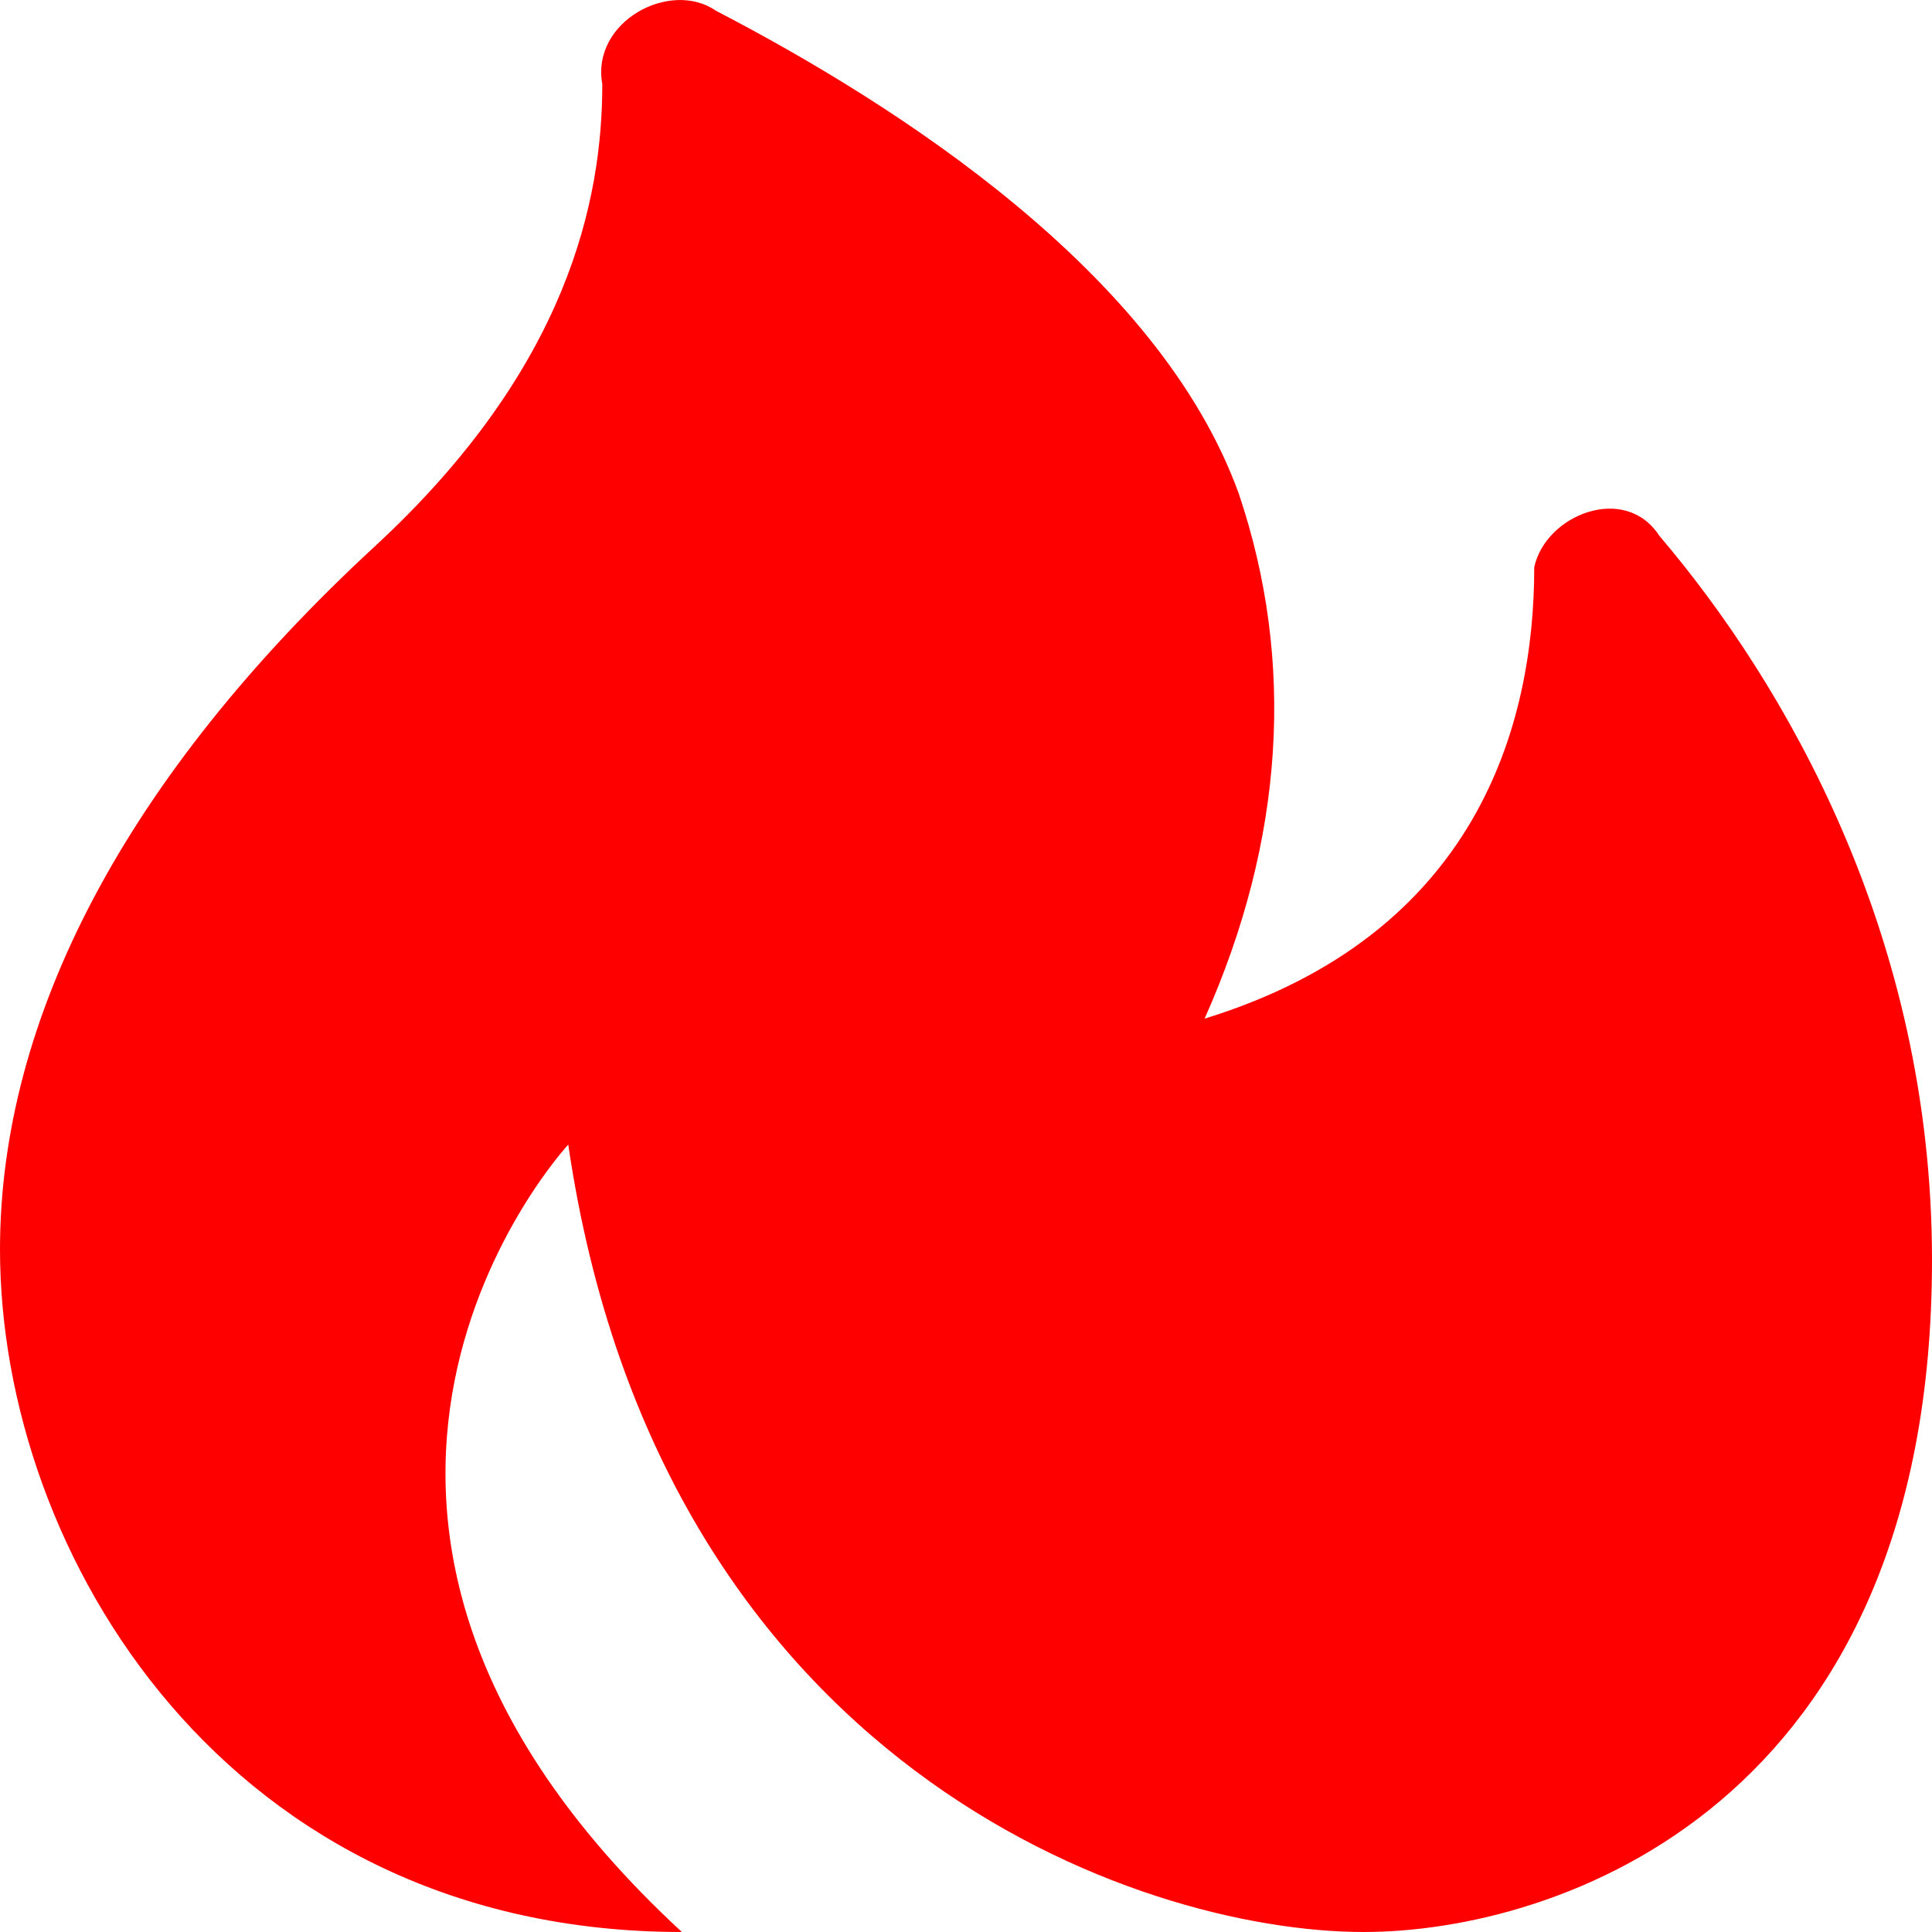 <svg width="16" height="16" viewBox="0 0 16 16" fill="red" xmlns="http://www.w3.org/2000/svg">
<path d="M12.706 4.697C12.706 6.001 12.235 7.74 9.976 8.436C10.635 6.958 10.729 5.479 10.259 4.088C9.6 2.262 7.435 0.871 5.929 0.089C5.553 -0.172 4.894 0.176 4.988 0.697C4.988 1.654 4.706 3.045 3.106 4.523C1.035 6.436 0 8.436 0 10.348C0 12.87 1.882 16 5.647 16C1.882 12.522 4.706 9.479 4.706 9.479C5.459 14.609 9.412 16 11.294 16C12.894 16 16 14.957 16 10.435C16 7.74 14.777 5.653 13.741 4.436C13.459 4.001 12.8 4.262 12.706 4.697Z" fill="red" fill-opacity="1"/>
</svg>
